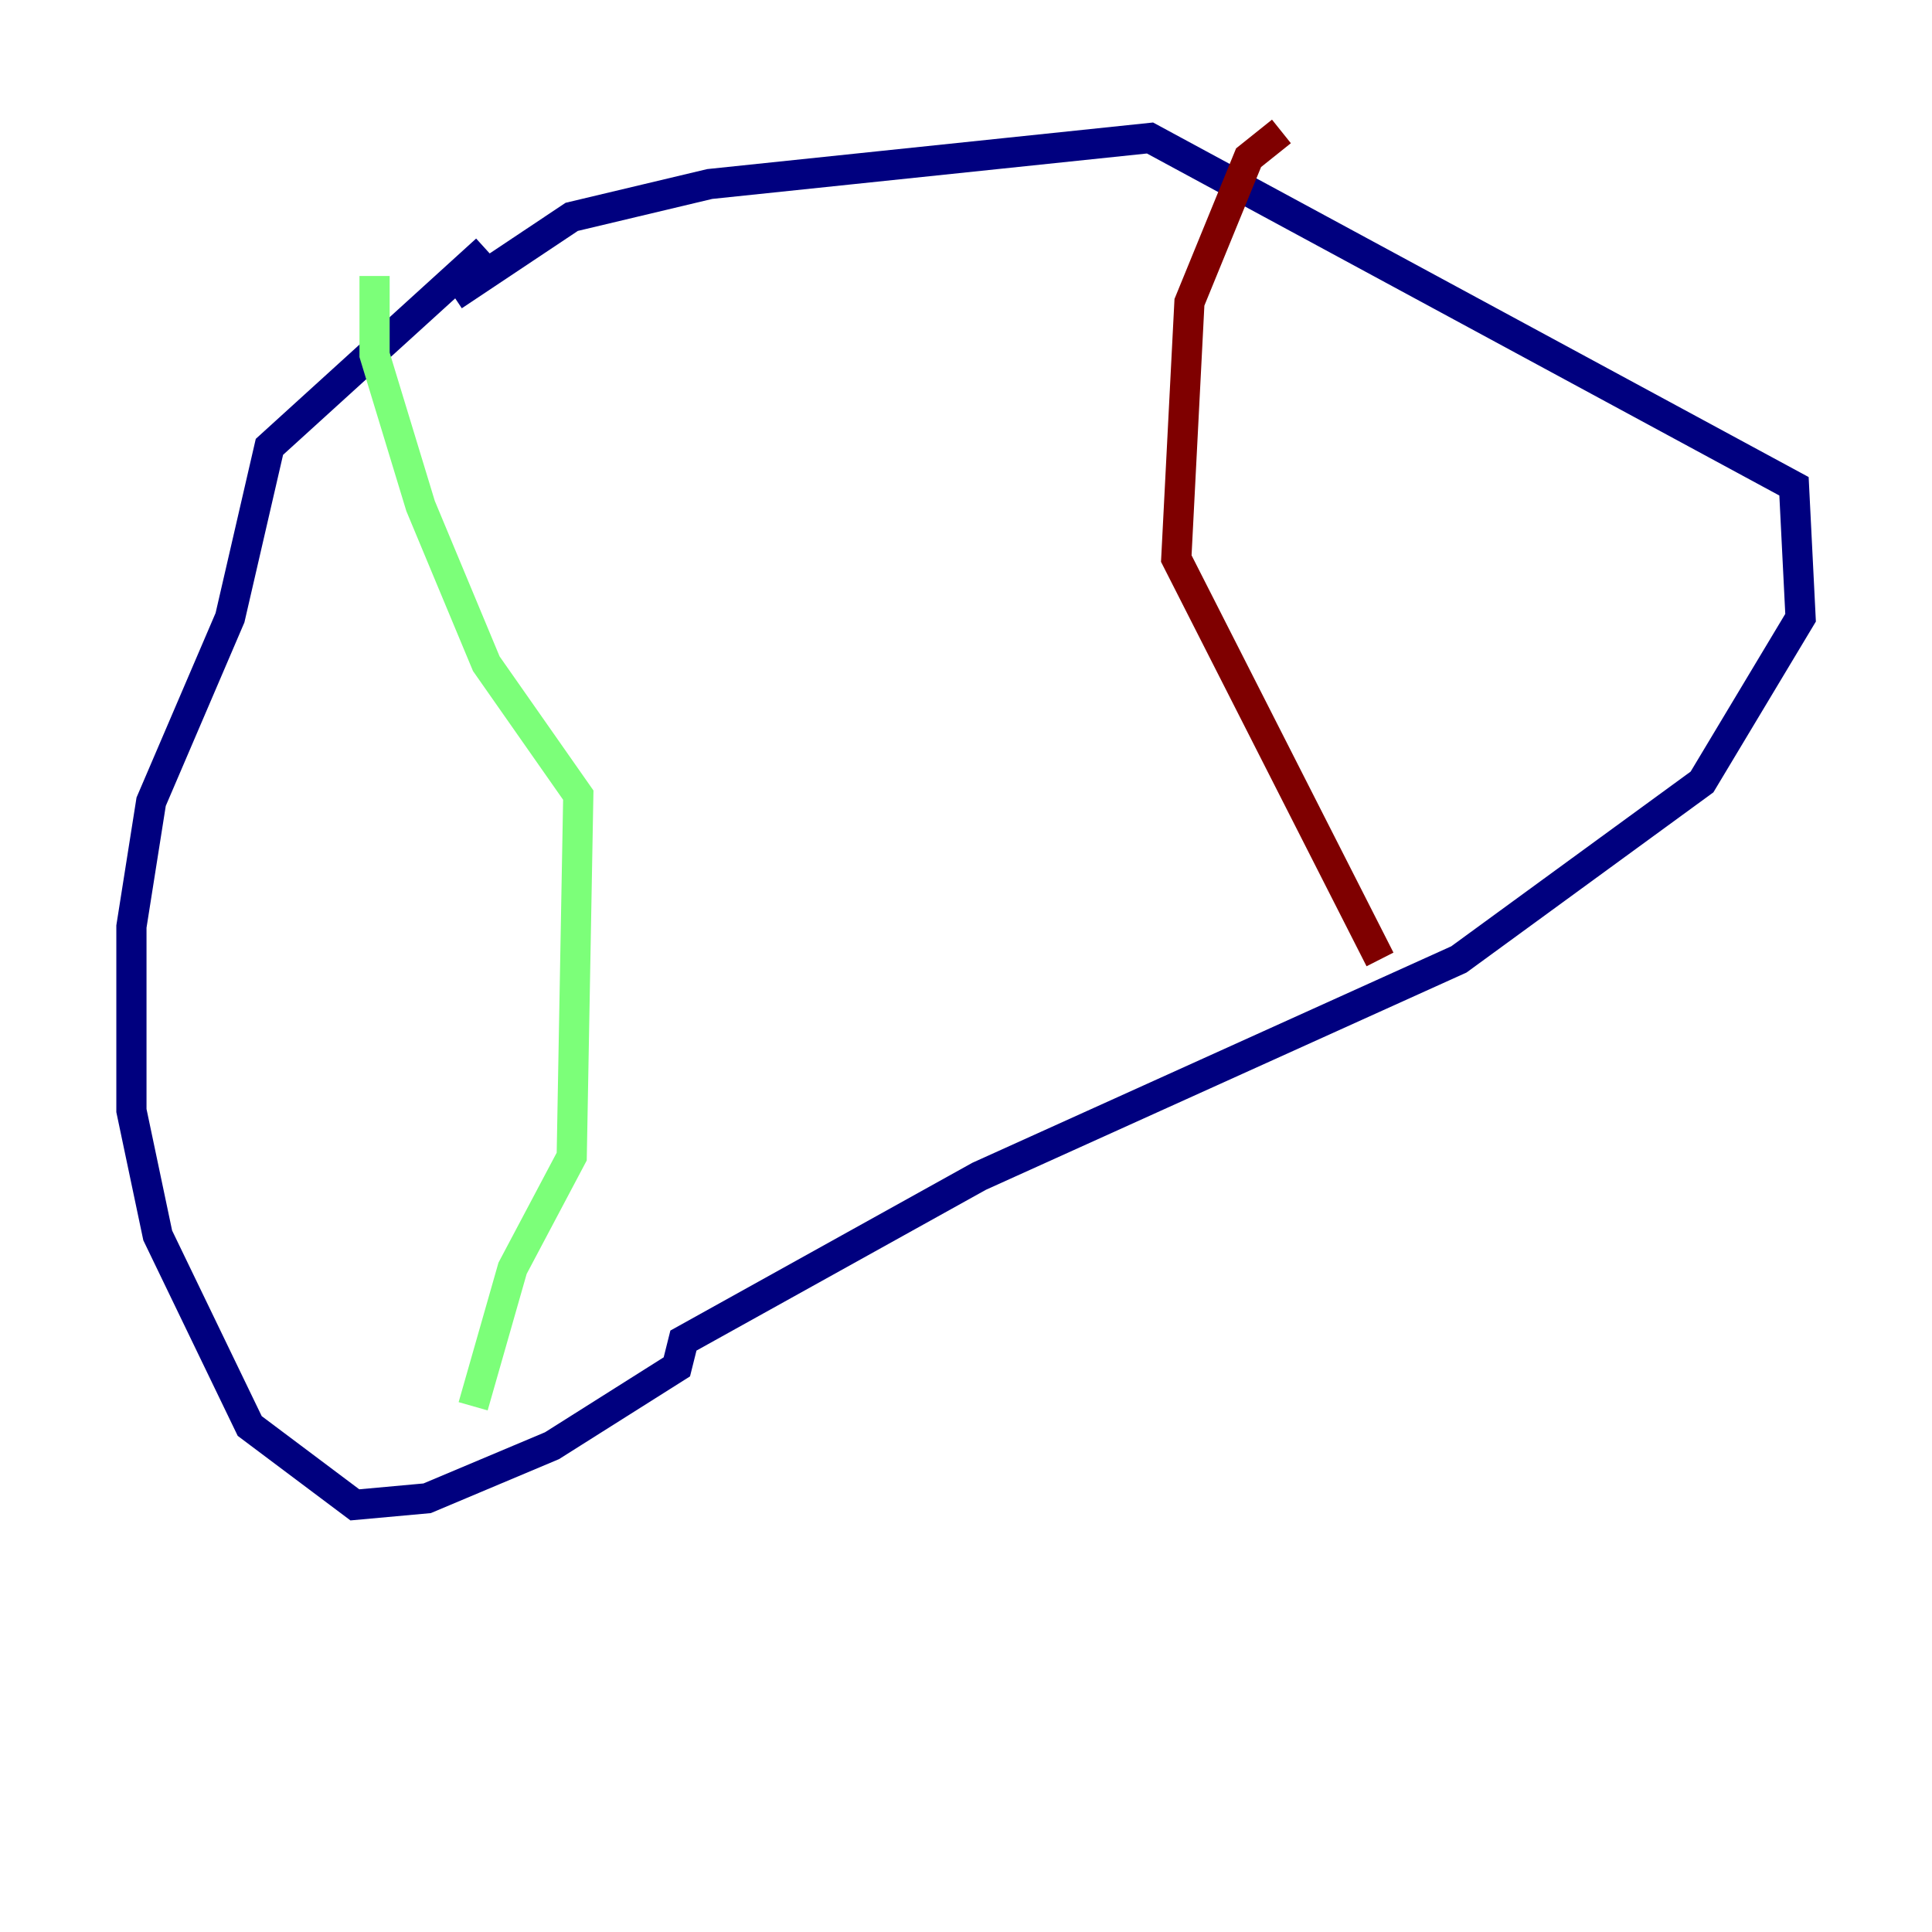 <?xml version="1.0" encoding="utf-8" ?>
<svg baseProfile="tiny" height="128" version="1.2" viewBox="0,0,128,128" width="128" xmlns="http://www.w3.org/2000/svg" xmlns:ev="http://www.w3.org/2001/xml-events" xmlns:xlink="http://www.w3.org/1999/xlink"><defs /><polyline fill="none" points="32.218,16.544 17.85,29.605 15.238,40.925 10.014,53.116 8.707,61.388 8.707,73.578 10.449,81.85 16.544,94.476 23.51,99.701 28.299,99.265 36.571,95.782 44.843,90.558 45.279,88.816 64.871,77.932 96.653,63.565 112.762,51.809 119.293,40.925 118.857,32.218 76.191,9.143 47.02,12.191 37.878,14.367 30.041,19.592" stroke="#00007f" stroke-width="2" /><polyline fill="none" points="24.816,18.286 24.816,23.51 27.864,33.524 32.218,43.973 38.313,52.68 37.878,76.626 33.959,84.027 31.347,93.17" stroke="#7cff79" stroke-width="2" /><polyline fill="none" points="91.429,63.565 77.932,37.007 78.803,20.027 82.721,10.449 84.898,8.707" stroke="#7f0000" stroke-width="2" /></svg>
